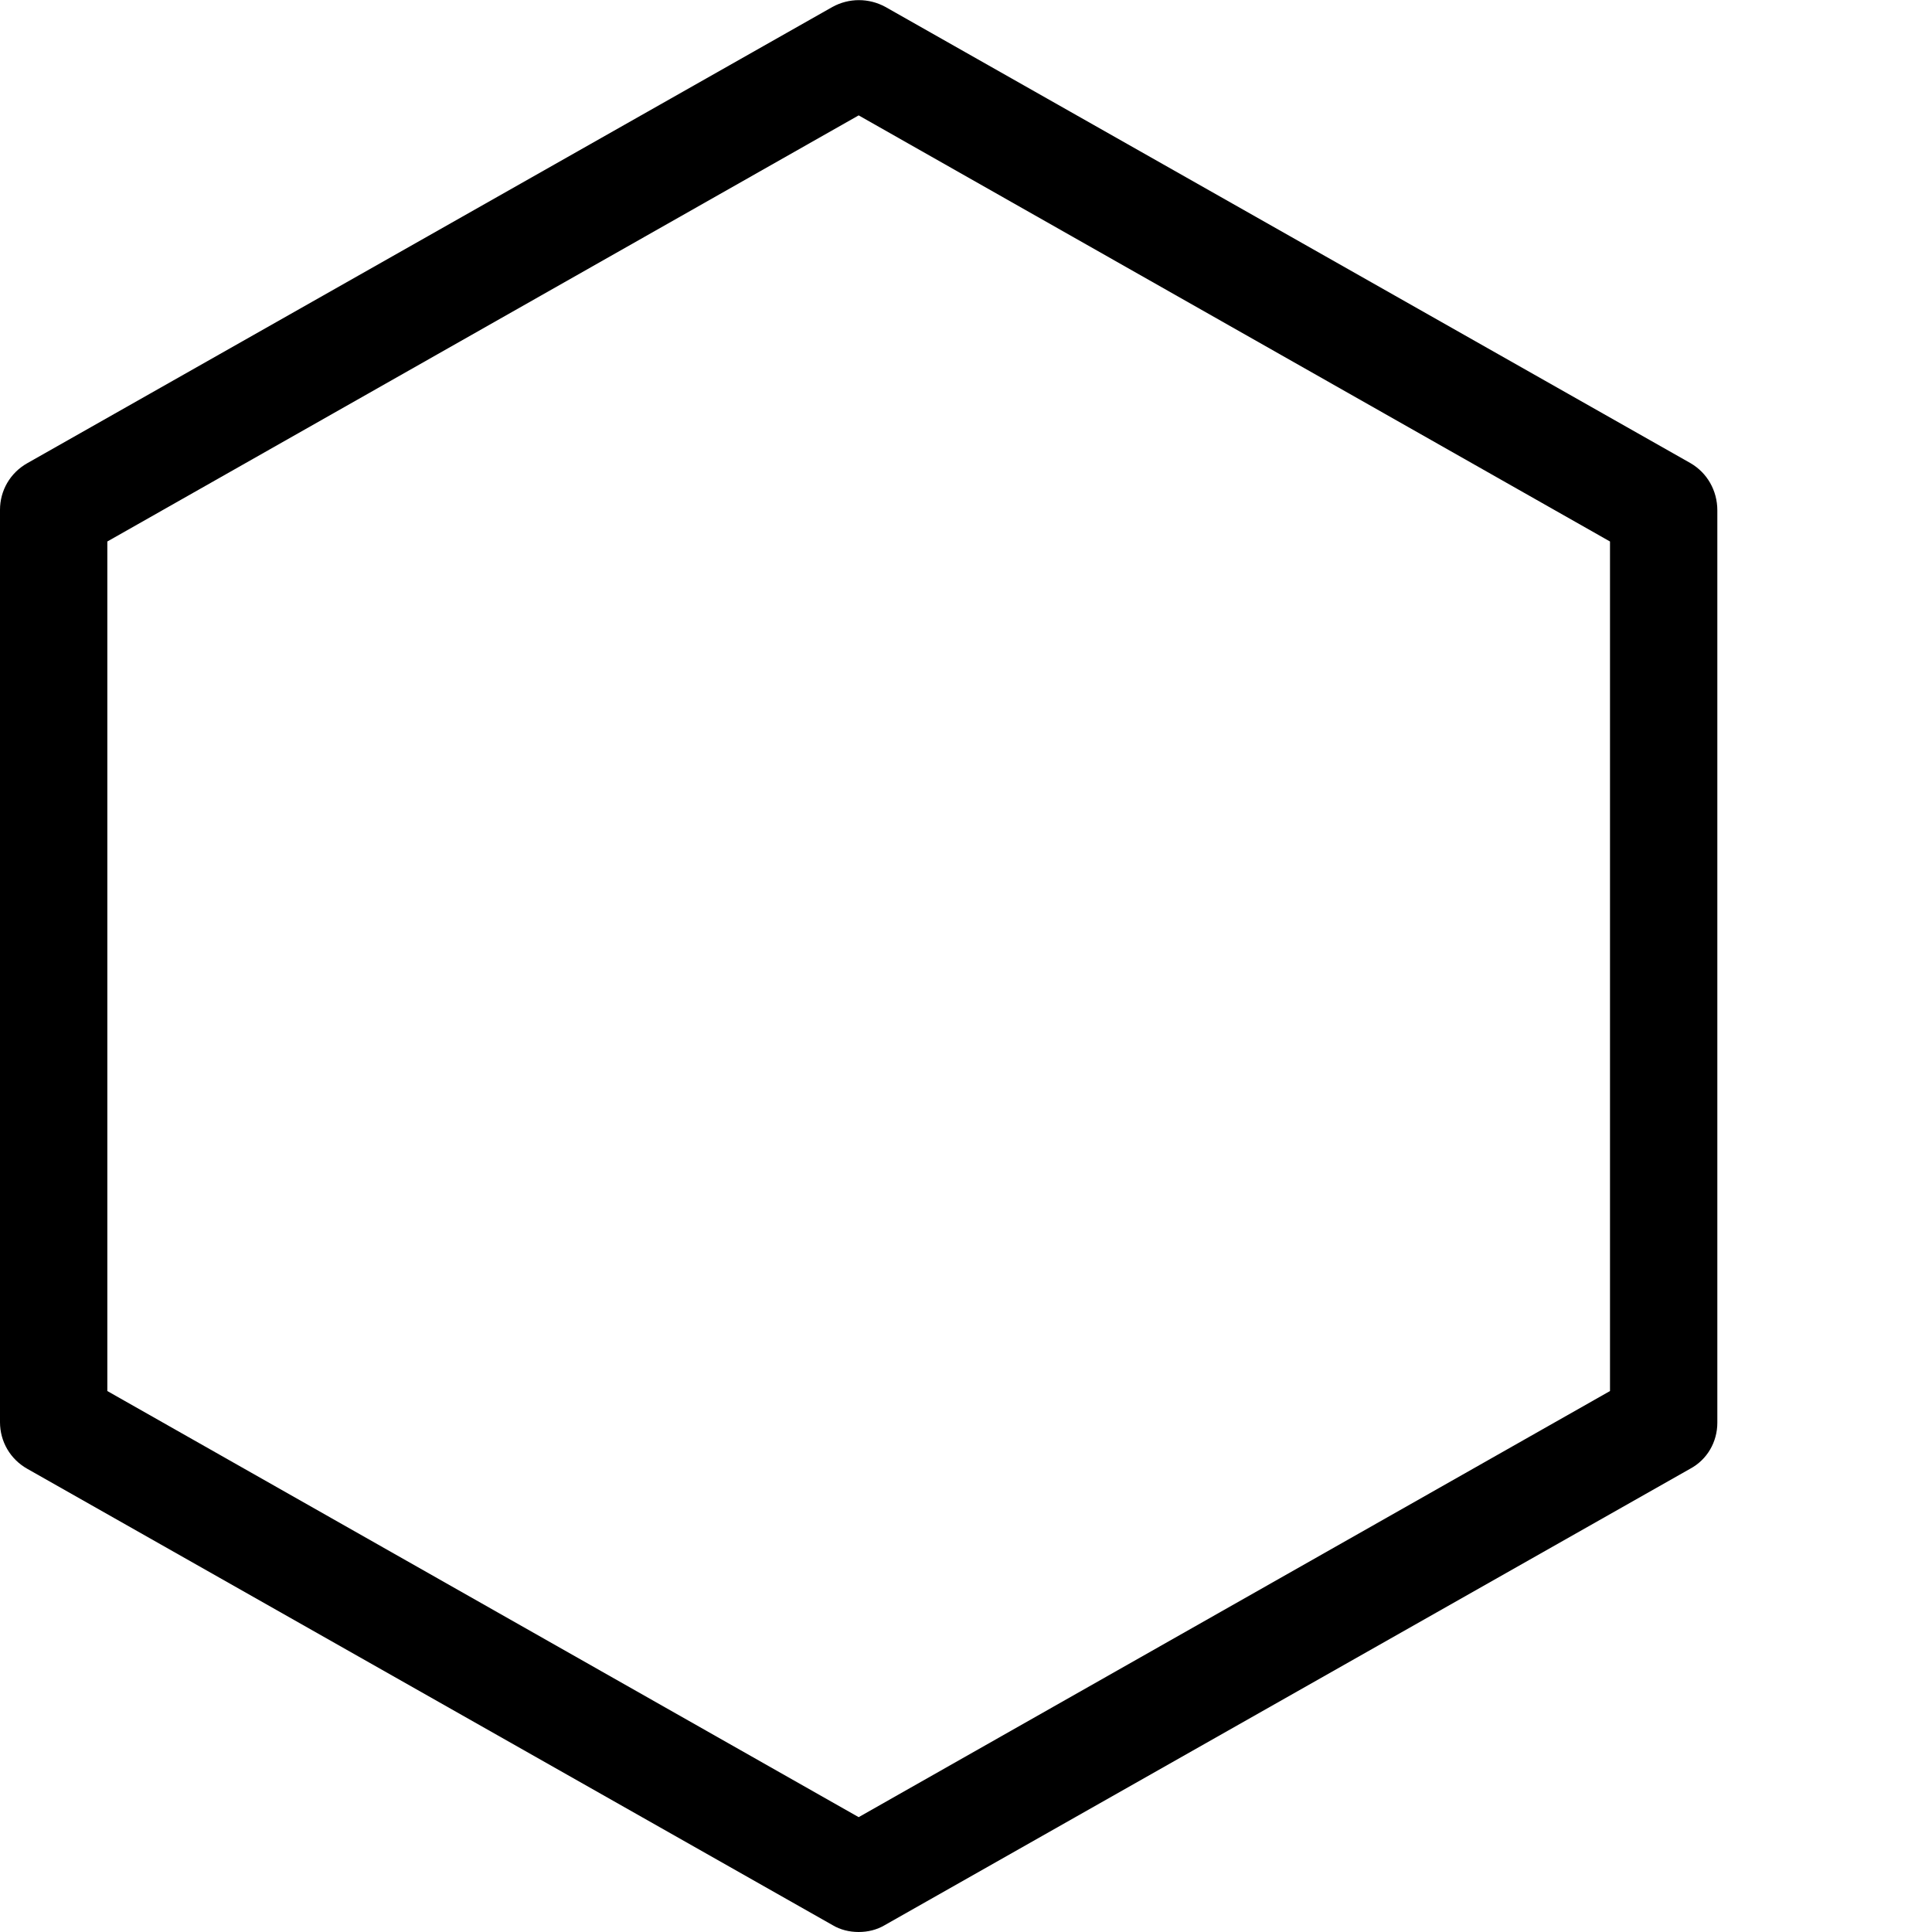 <svg width="36" height="36" viewBox="0 0 36 36" fill="none" xmlns="http://www.w3.org/2000/svg">
    <path d="M31.5 8.63L16.5 0.13C16.19 -0.04 15.82 -0.04 15.51 0.13L0.51 8.63C0.19 8.81 0 9.14 0 9.5V26.5C0 26.86 0.19 27.19 0.51 27.37L15.51 35.87C15.66 35.96 15.83 36 16 36C16.17 36 16.34 35.96 16.49 35.87L31.49 27.37C31.81 27.2 32 26.87 32 26.51V9.51C32 9.14 31.81 8.81 31.5 8.63ZM30 25.92L16 33.86L2 25.92V10.09L16 2.15L30 10.09V25.92Z"
          fill="currentColor"></path>
</svg>